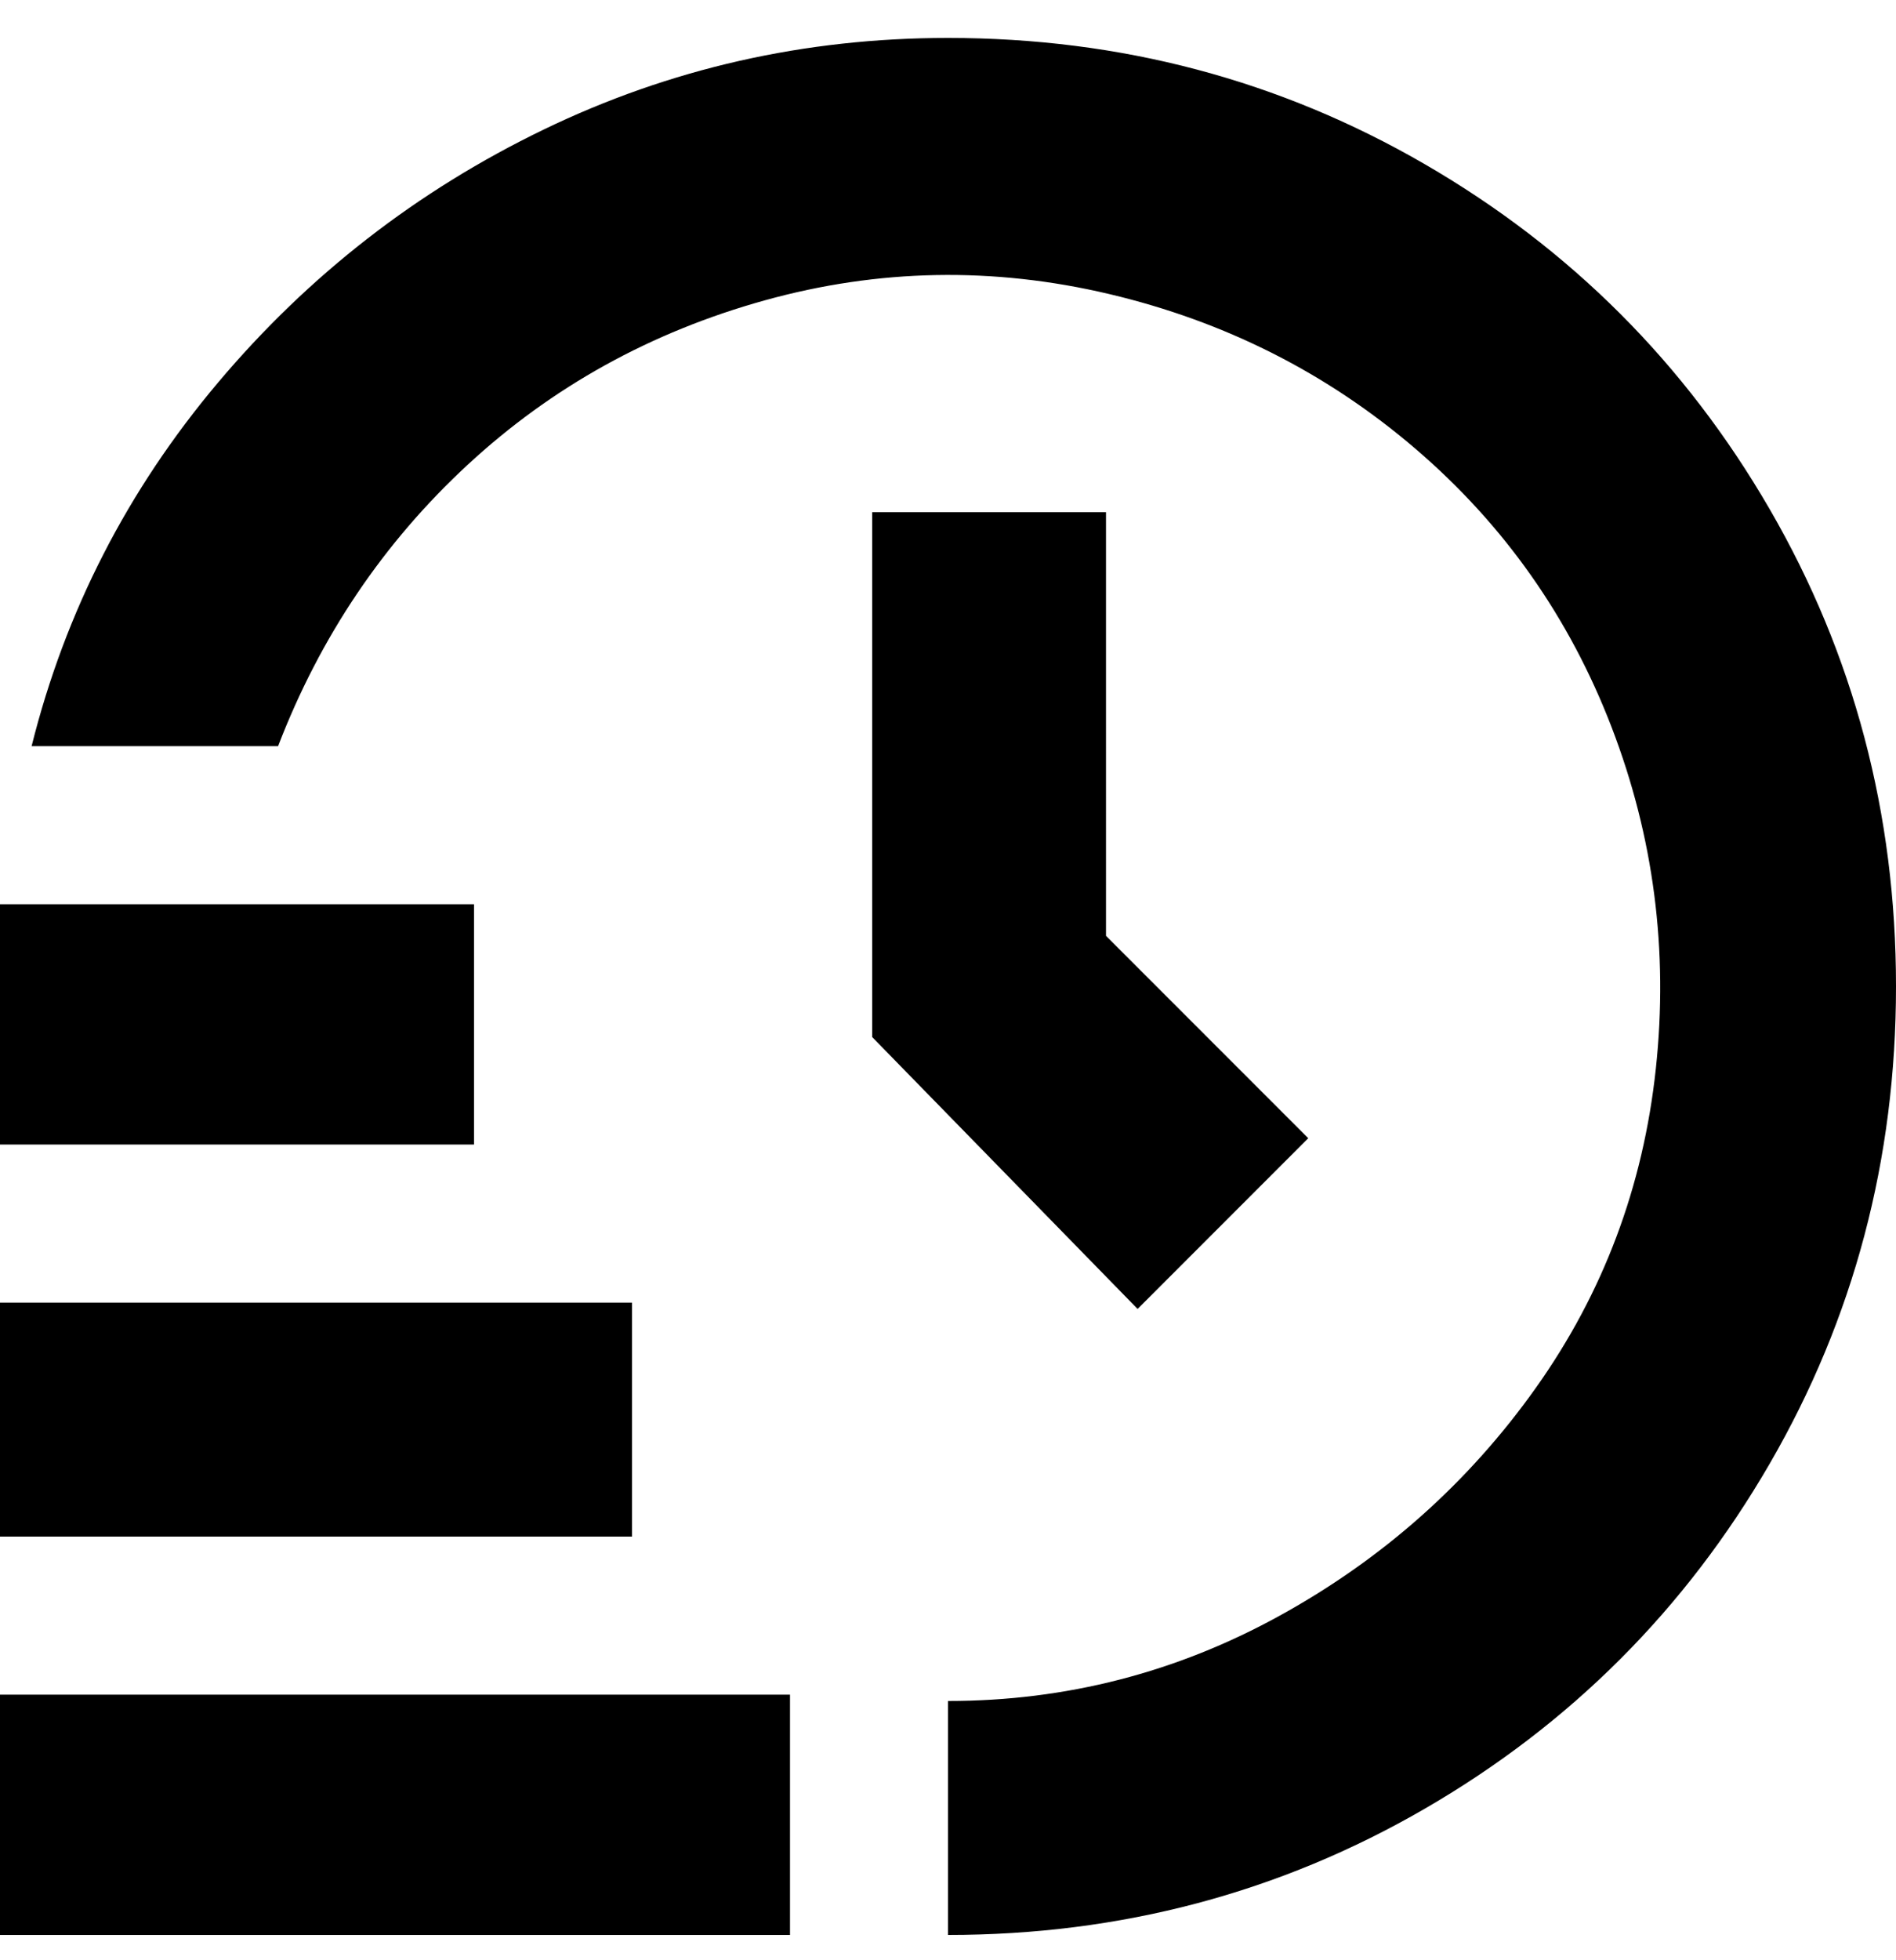 <svg viewBox="0 0 300 310" xmlns="http://www.w3.org/2000/svg"><path d="M125 306H0v-38h125v38zm-25-100H0v37h100v-37zm-25-63H0v38h75v-38zm63-62v83l42 43 27-27-32-32V81h-37zm12-75q-34 0-64 14.5t-51.5 40Q13 86 5 118h39q10-26 30-44.5t47-26q27-7.5 54.5-1T224 71q21 18 31 44t7 54q-3 28-19 50.5t-40.5 36Q178 269 150 269v37q41 0 75.5-20t54.5-54.5q20-34.5 20-75.5t-20-75.5Q260 46 225.5 26T150 6z"/></svg>